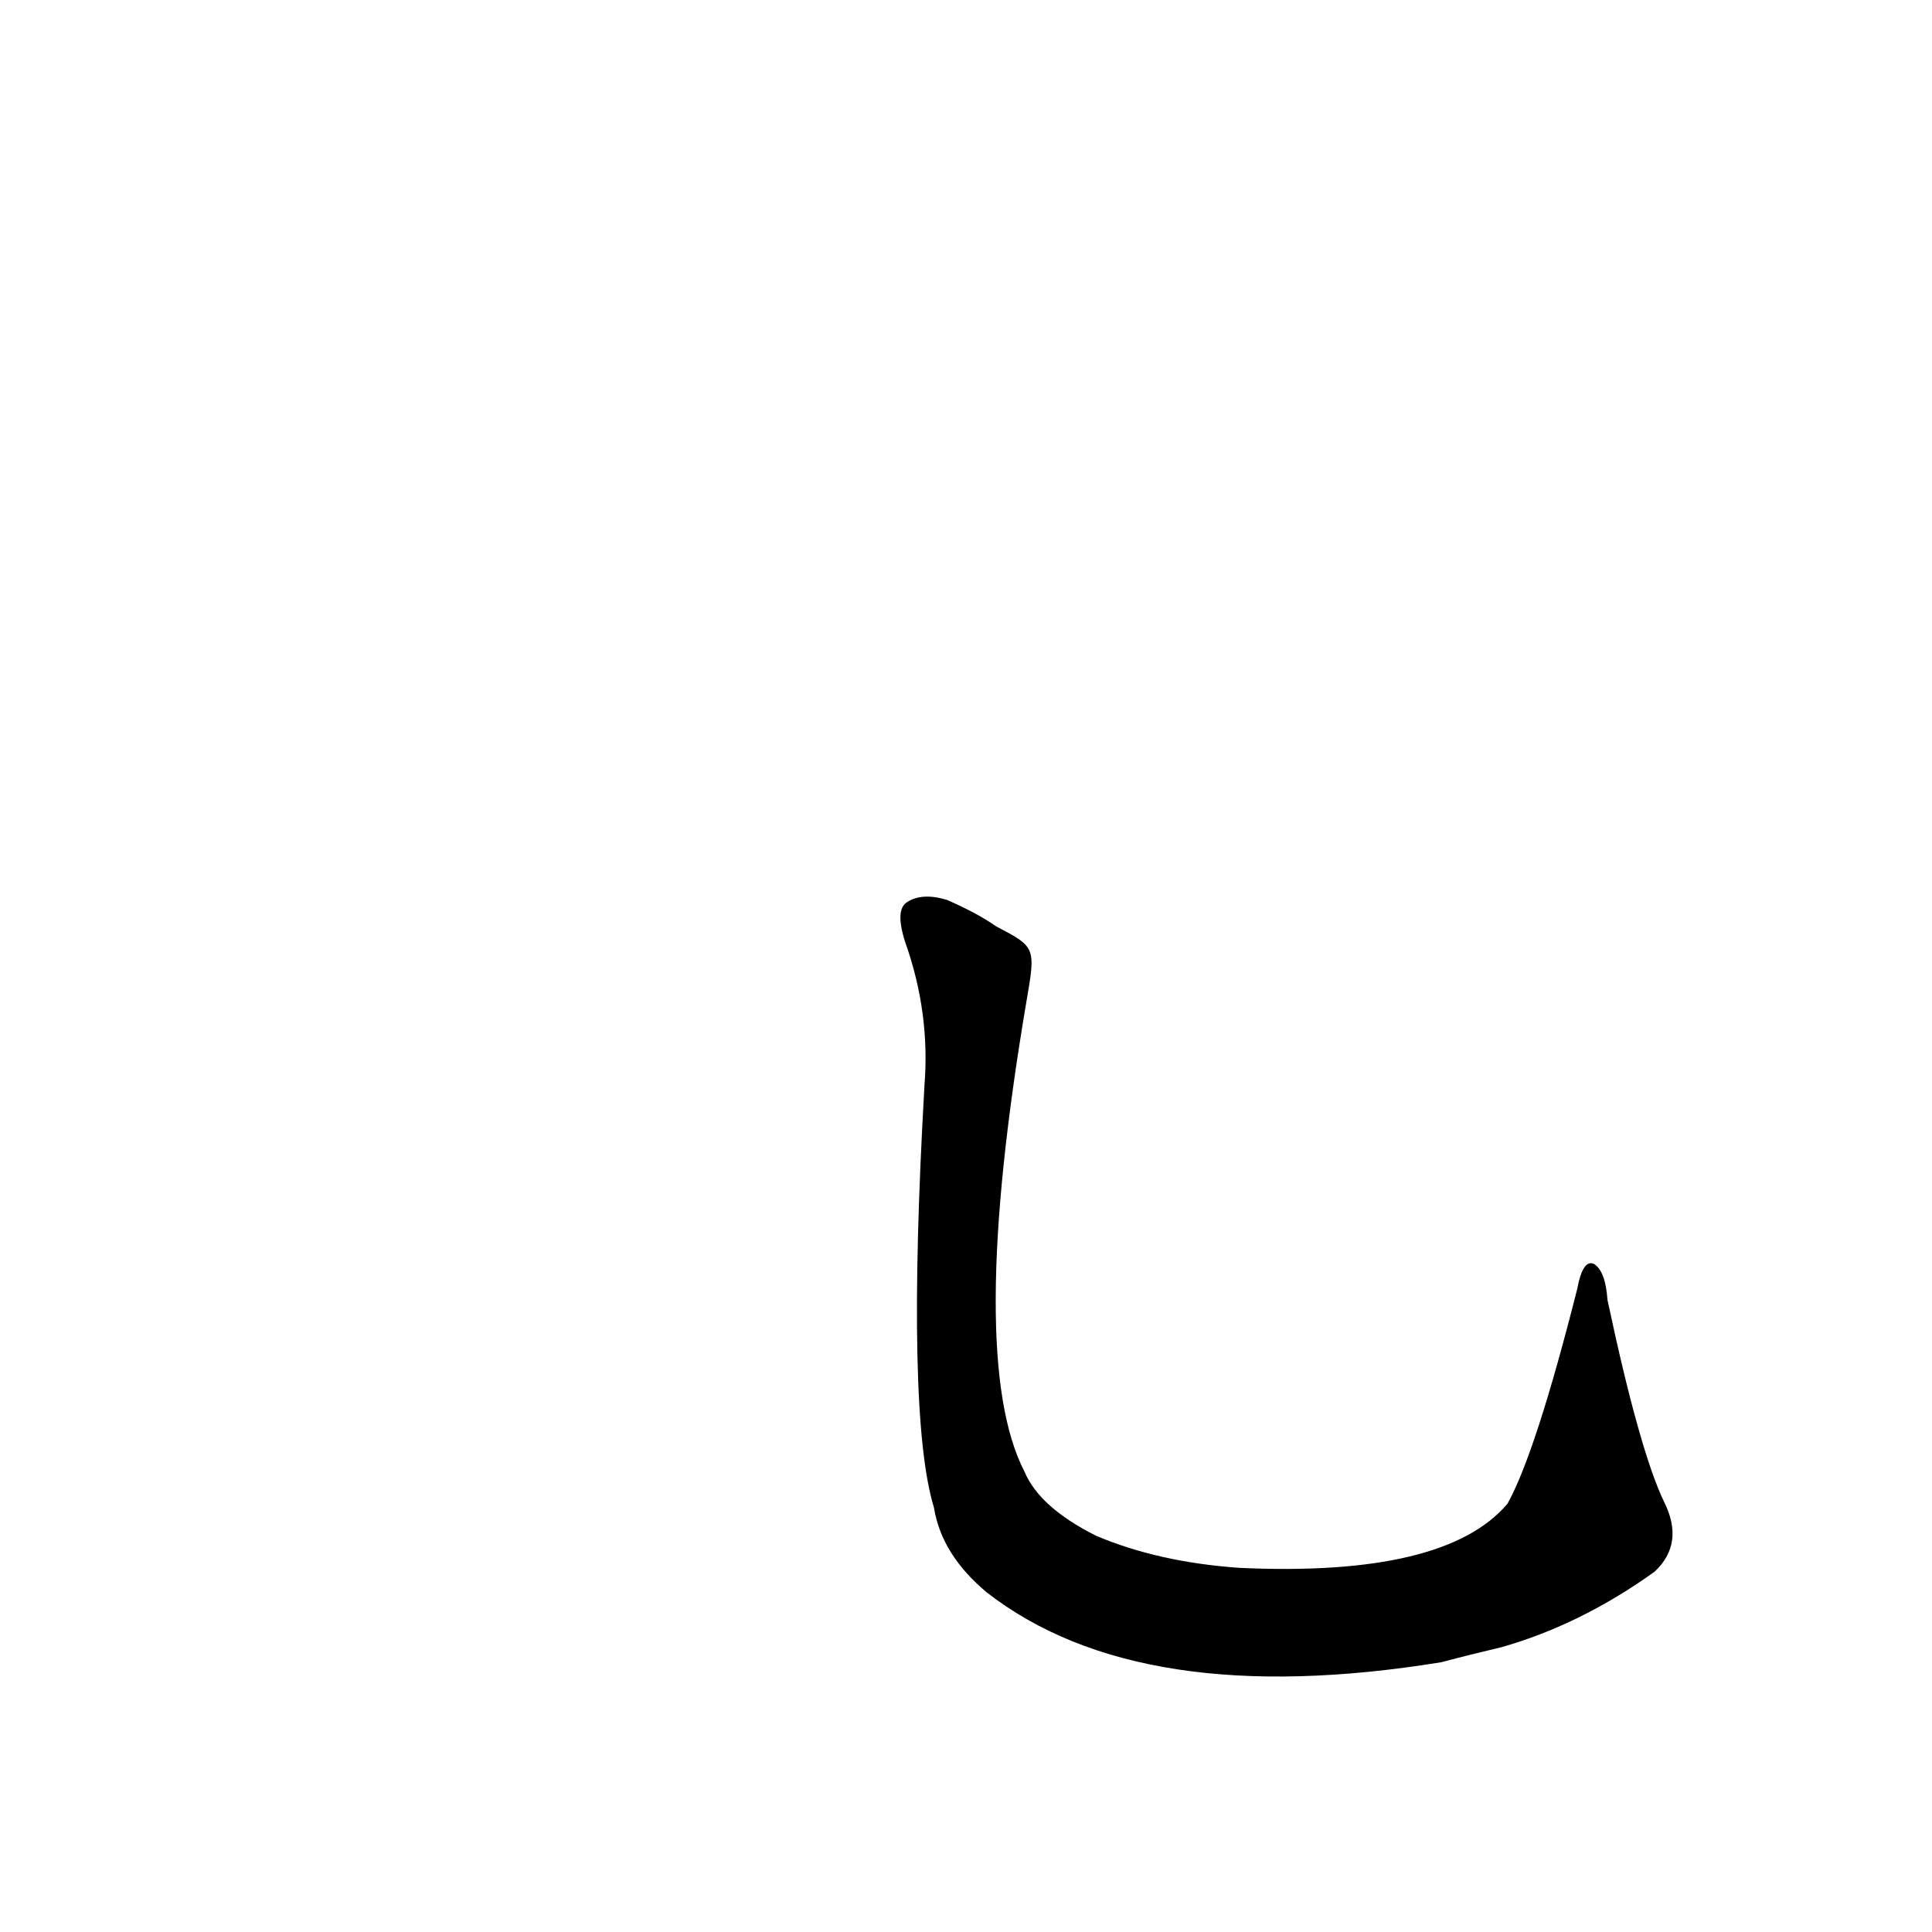 <?xml version='1.0' encoding='utf-8'?>
<svg xmlns="http://www.w3.org/2000/svg" version="1.1" viewBox="0 0 1024 1024"><g transform="scale(1, -1) translate(0, -900)"><path d="M 882 104 Q 869 131 852 211 Q 851 226 845 230 Q 839 233 836 217 Q 814 130 799 103 Q 766 64 657 69 Q 614 72 581 86 Q 551 101 543 120 Q 512 180 544 369 C 549 398 549 398 528 409 Q 518 416 502 423 Q 489 427 481 422 Q 474 418 480 400 Q 493 363 490 325 Q 480 150 495 101 Q 499 76 523 56 Q 604 -7 764 19 Q 779 23 796 27 Q 838 39 877 67 Q 893 82 882 104 Z" fill="black" /></g></svg>